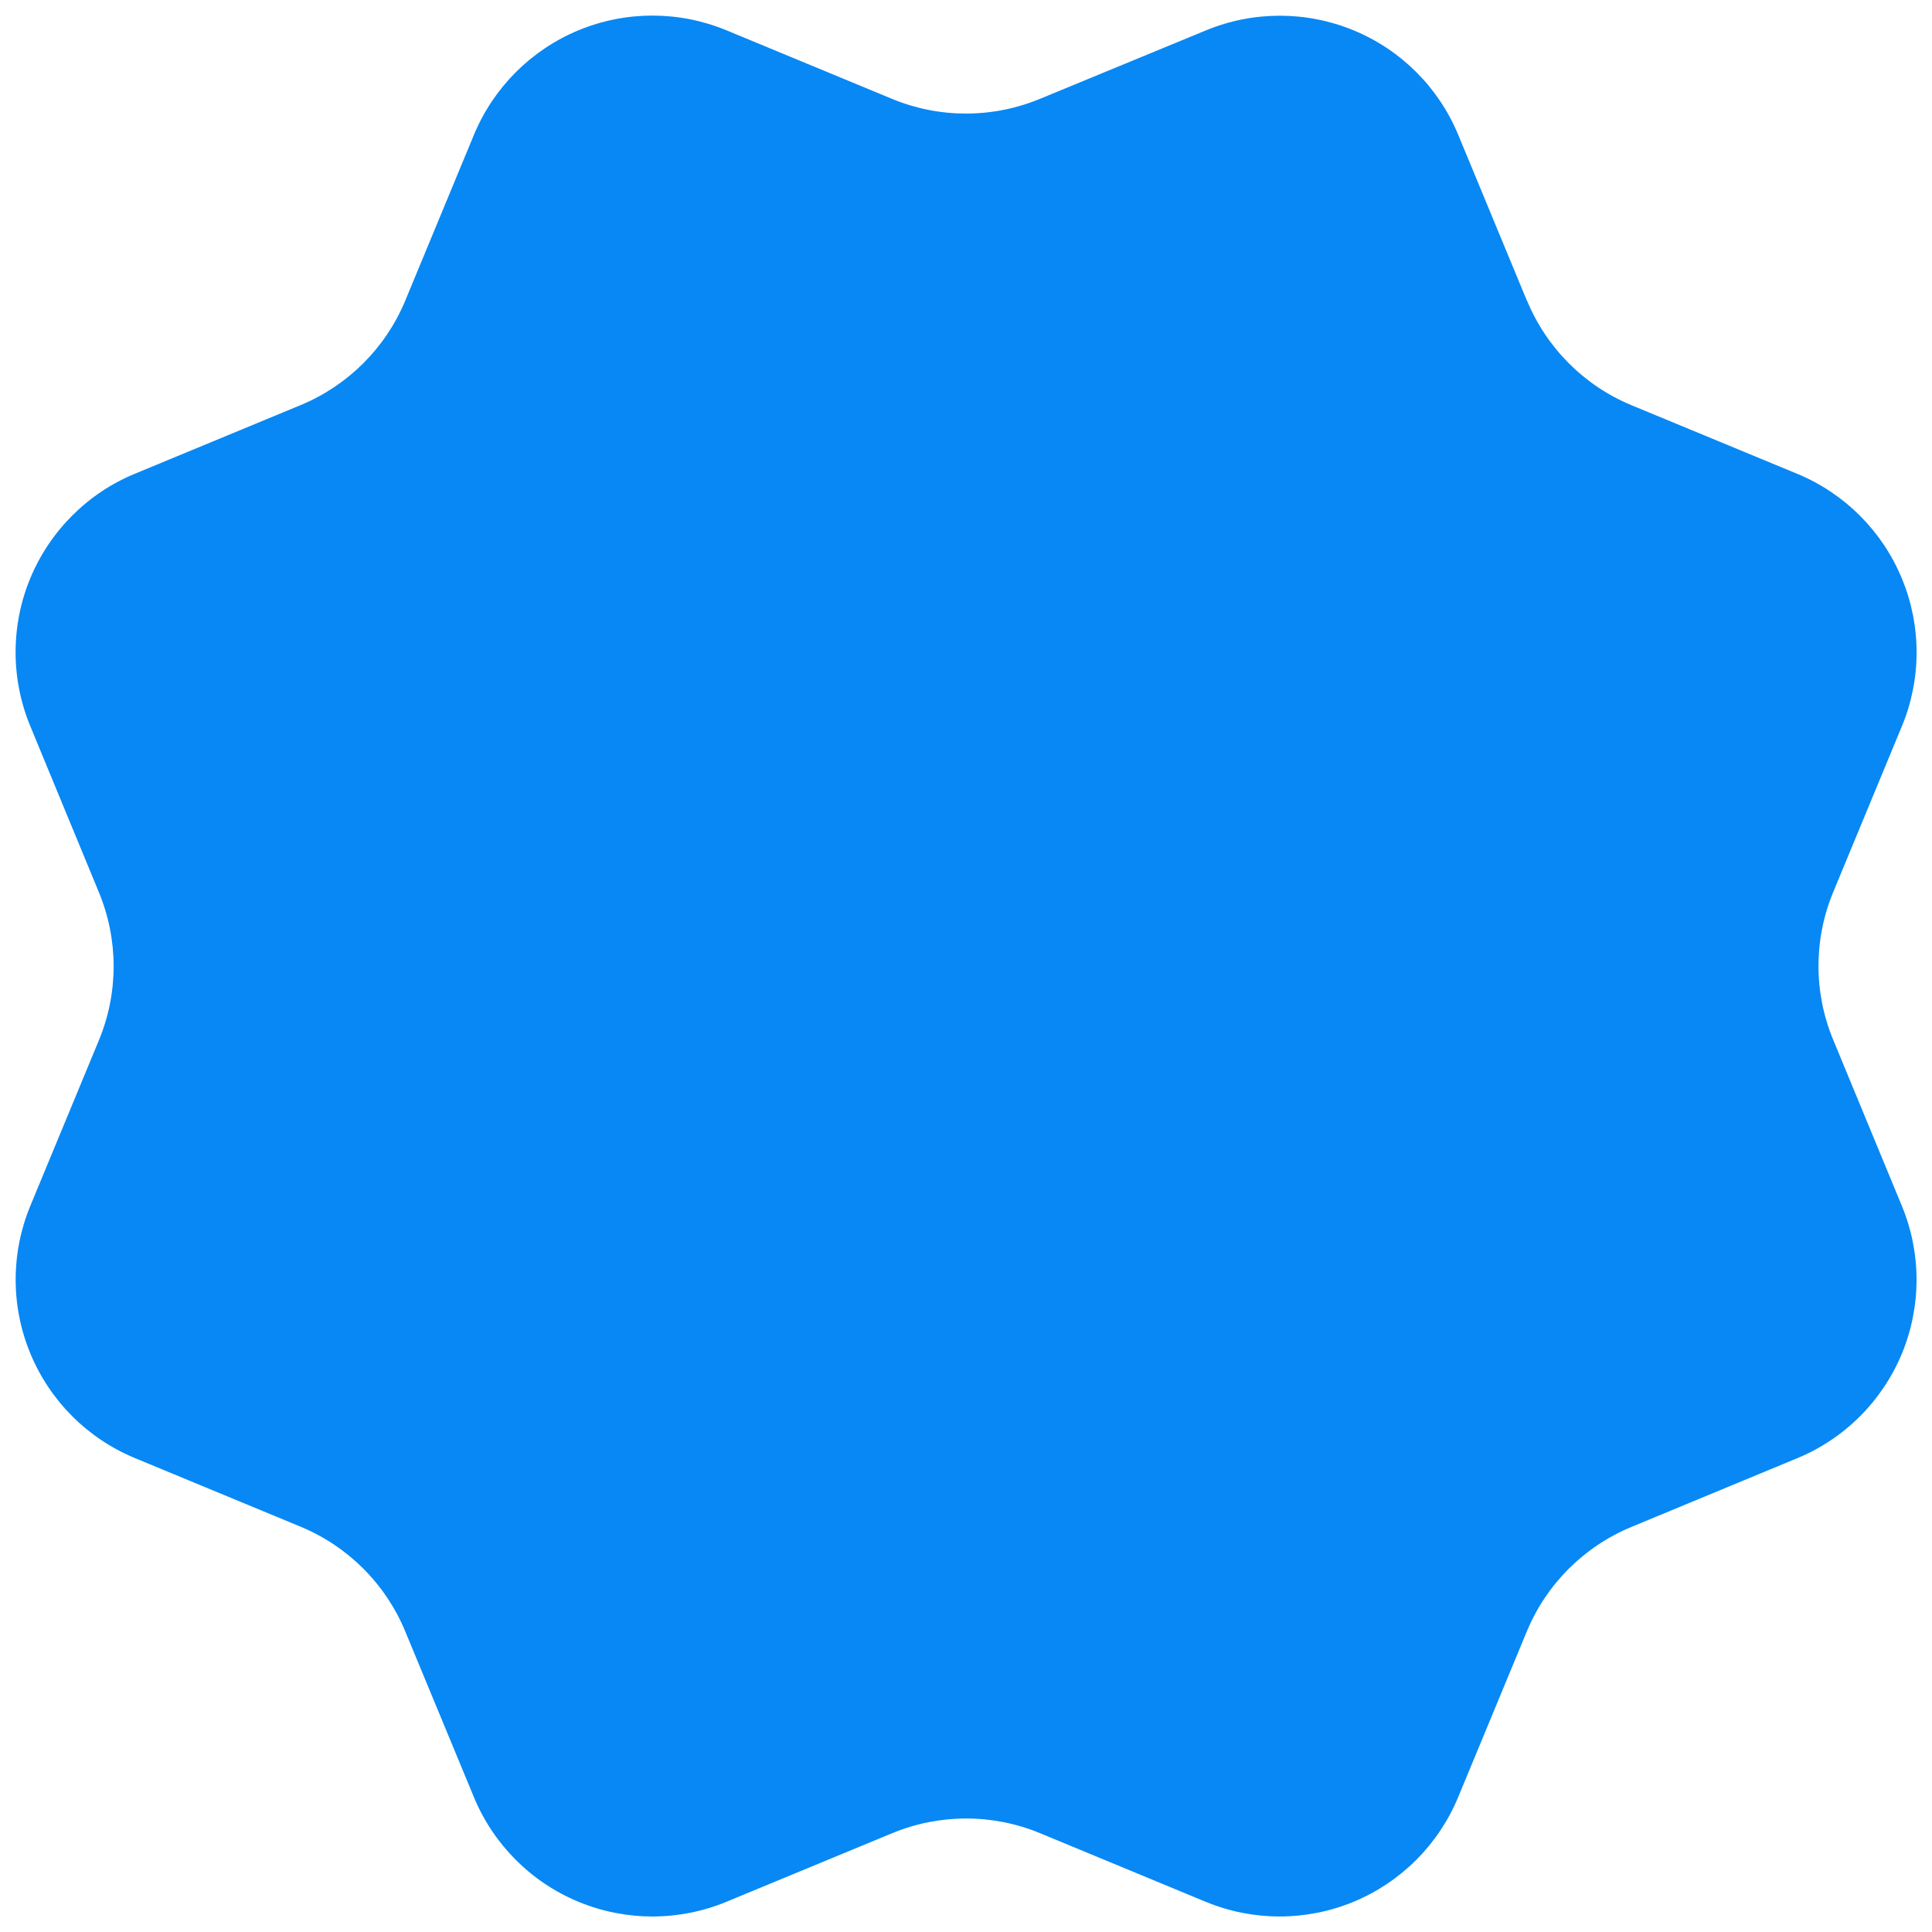 <svg width="30" height="30" viewBox="0 0 30 30" fill="none" xmlns="http://www.w3.org/2000/svg">
<path d="M23.711 4.667C24.015 5.402 24.598 5.987 25.333 6.292L27.909 7.358C28.644 7.663 29.228 8.247 29.532 8.982C29.837 9.717 29.837 10.543 29.532 11.278L28.466 13.852C28.161 14.588 28.161 15.414 28.467 16.149L29.531 18.723C29.682 19.087 29.76 19.477 29.76 19.871C29.76 20.265 29.683 20.655 29.532 21.02C29.381 21.384 29.16 21.714 28.881 21.993C28.602 22.272 28.271 22.493 27.907 22.643L25.333 23.71C24.598 24.014 24.014 24.597 23.709 25.331L22.642 27.907C22.337 28.642 21.753 29.226 21.018 29.531C20.283 29.835 19.457 29.835 18.722 29.531L16.148 28.465C15.413 28.161 14.588 28.162 13.853 28.466L11.277 29.532C10.543 29.835 9.717 29.835 8.983 29.531C8.248 29.227 7.665 28.643 7.36 27.909L6.293 25.333C5.989 24.598 5.405 24.013 4.671 23.708L2.095 22.641C1.36 22.337 0.776 21.753 0.472 21.019C0.167 20.284 0.167 19.459 0.471 18.724L1.537 16.15C1.841 15.415 1.84 14.589 1.535 13.854L0.471 11.277C0.32 10.913 0.242 10.522 0.242 10.128C0.242 9.734 0.319 9.344 0.47 8.98C0.621 8.616 0.842 8.285 1.121 8.006C1.4 7.727 1.73 7.506 2.095 7.356L4.669 6.29C5.403 5.986 5.987 5.403 6.292 4.67L7.359 2.094C7.664 1.359 8.248 0.775 8.983 0.47C9.718 0.166 10.544 0.166 11.279 0.47L13.853 1.536C14.588 1.84 15.413 1.839 16.148 1.535L18.725 0.472C19.46 0.168 20.286 0.168 21.021 0.472C21.756 0.776 22.34 1.36 22.644 2.095L23.711 4.672L23.711 4.667Z" fill="#0788F5"/>
</svg>
